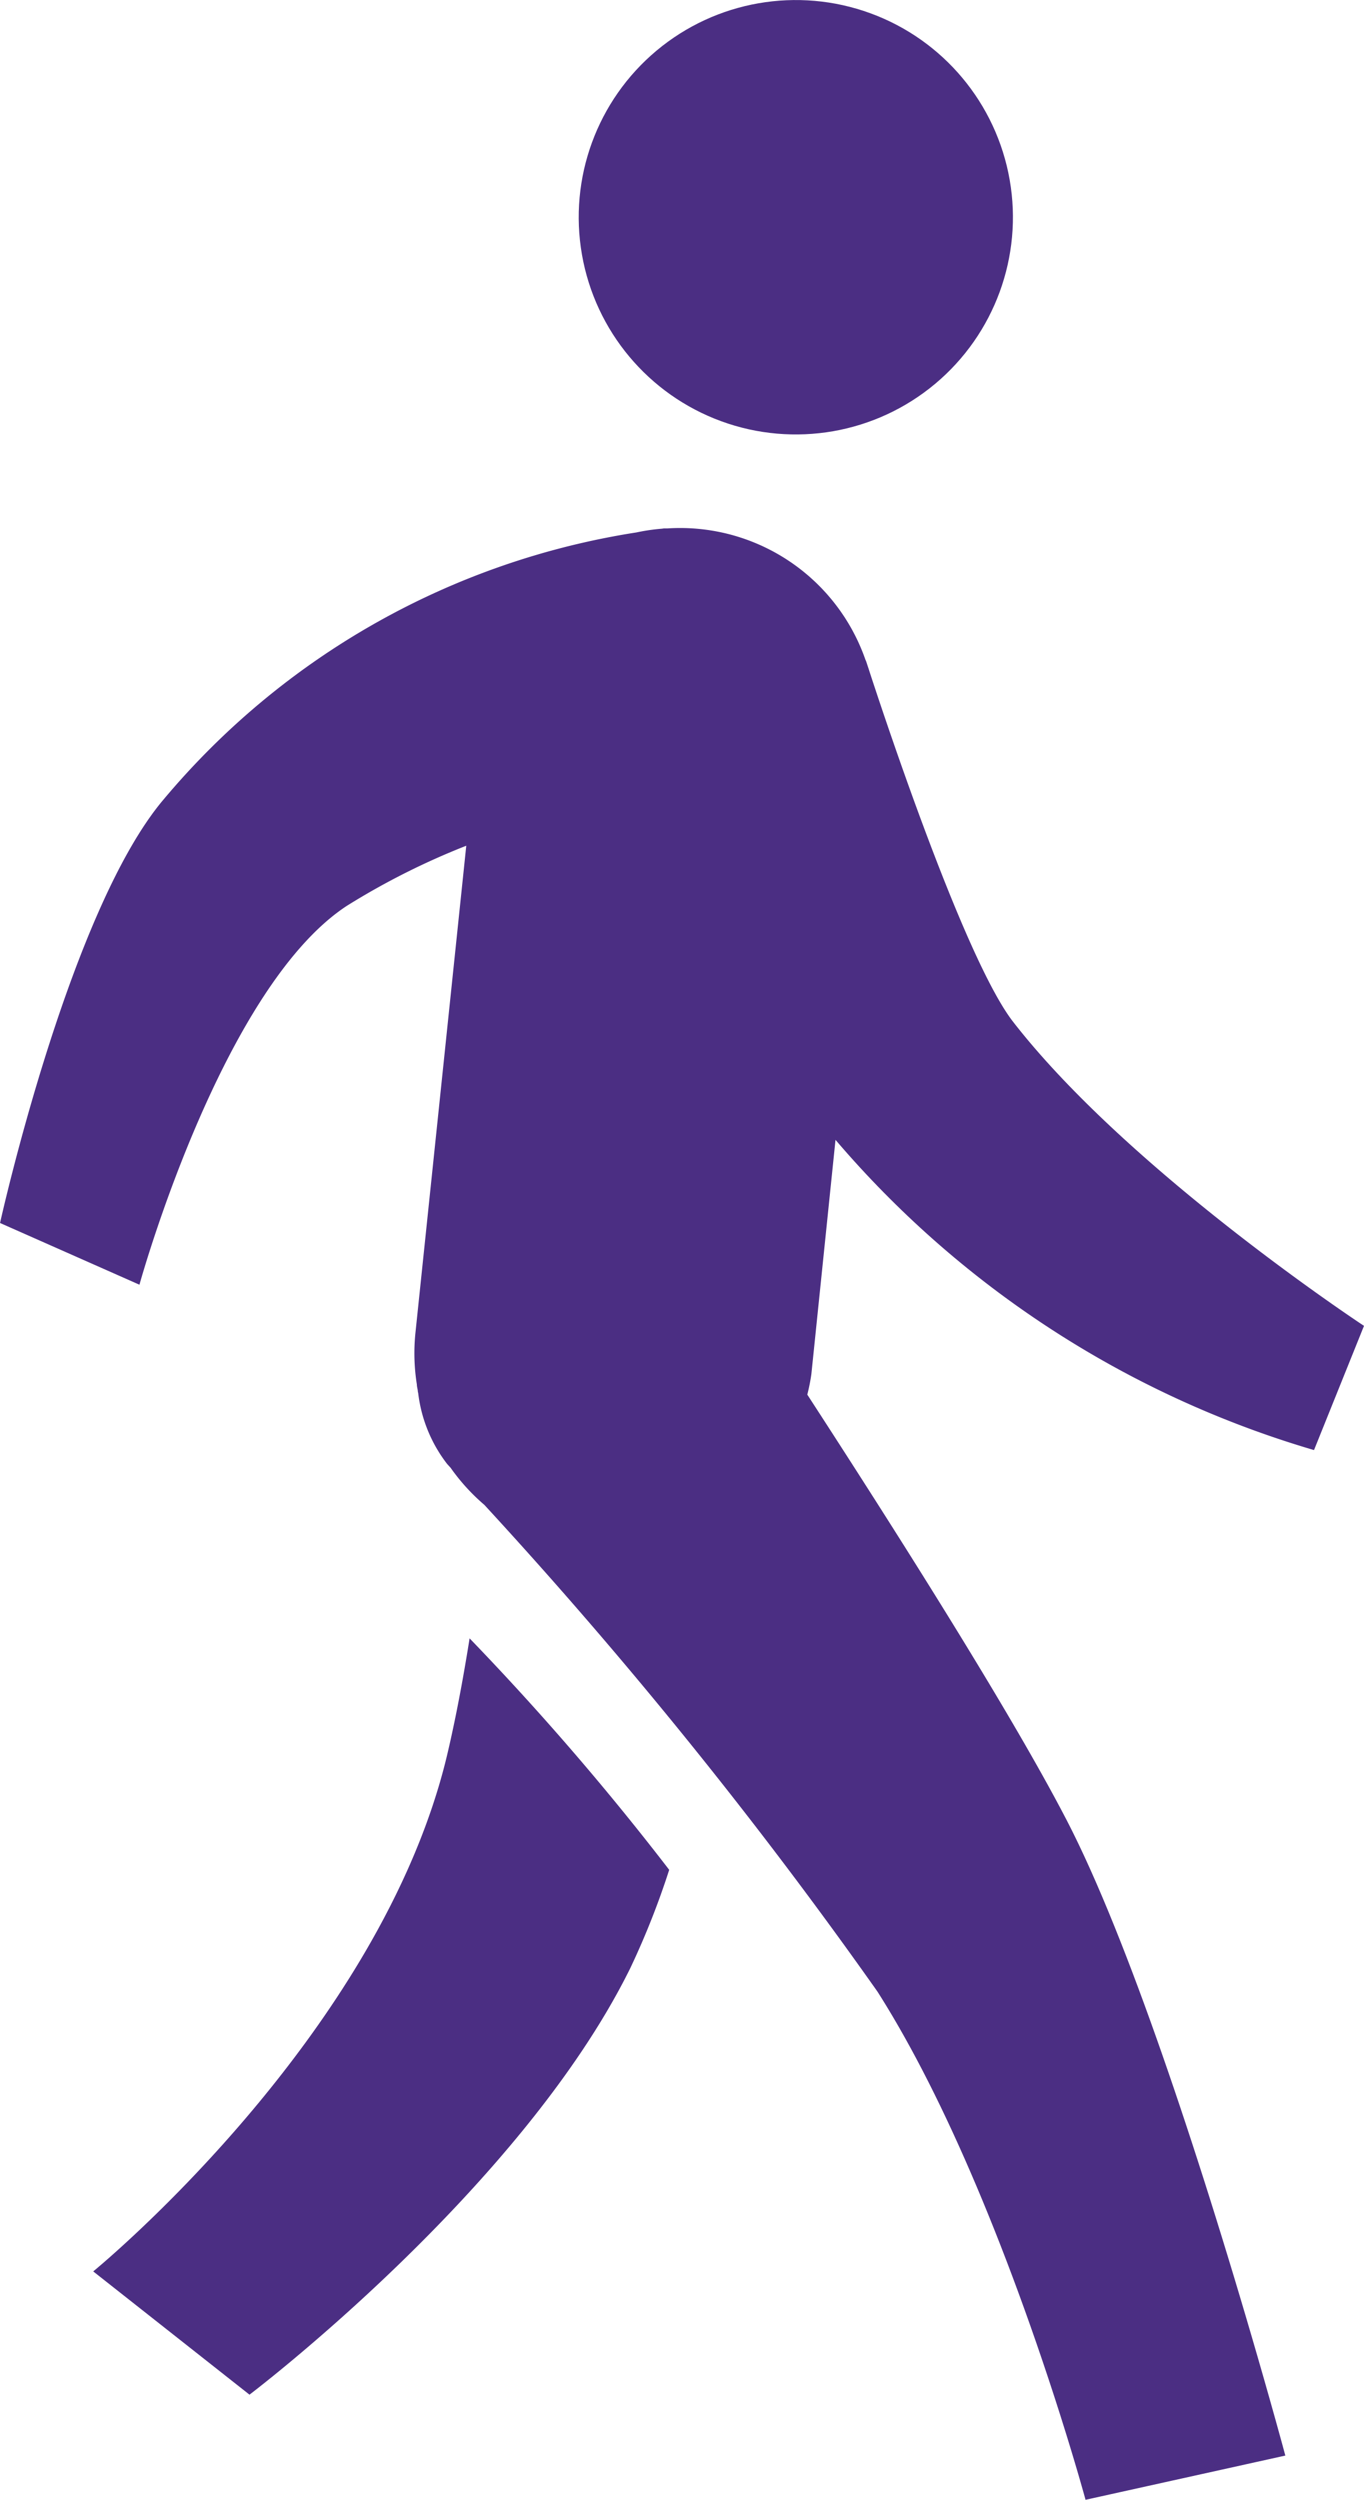 <svg id="activity_icon" xmlns="http://www.w3.org/2000/svg" viewBox="0 0 28.297 51.838"><defs><style>.cls-1{fill:#4b2e83;}</style></defs><title>Tours_ActivityLevel_Icon</title><circle class="cls-1" cx="17.361" cy="5.586" r="4.504" transform="translate(-1.553 1.986) rotate(-9.897)"/><path class="cls-1" d="M10.126,37.481c-1.4,5.854-7.34,10.7-7.34,10.7l3.242,2.556s5.642-4.269,7.9-8.845a16.644,16.644,0,0,0,.807-2.038,56.6,56.6,0,0,0-4.141-4.8C10.457,35.916,10.3,36.747,10.126,37.481Z" transform="translate(-0.852 -1.081)"/><path class="cls-1" d="M18.185,24.717a20.725,20.725,0,0,0,9.927,6.433l1.037-2.576s-4.868-3.2-7.282-6.308c-1.006-1.3-2.669-6.315-2.986-7.288-.009-.031-.02-.061-.03-.092l-.028-.086c-.006-.015-.013-.03-.019-.044a4.071,4.071,0,0,0-4.1-2.718h-.078l-.042.006a4.108,4.108,0,0,0-.531.078,16.005,16.005,0,0,0-9.8,5.528c-1.965,2.307-3.4,8.791-3.4,8.791l2.892,1.28s1.694-6.143,4.3-7.855a15.119,15.119,0,0,1,2.48-1.248L9.47,28.724A4.109,4.109,0,0,0,9.5,29.789c0,.043.014.085.019.128,0,.018.005.036.009.054a2.972,2.972,0,0,0,.6,1.467l.072.079a4.158,4.158,0,0,0,.7.769,99.922,99.922,0,0,1,8.156,10.094c2.553,4.01,4.316,10.537,4.316,10.537L27.517,52s-2.472-9.219-4.556-13.214C21.8,36.553,19.444,32.839,17.6,30a4.123,4.123,0,0,0,.084-.421Z" transform="translate(-0.852 -1.081)"/></svg>